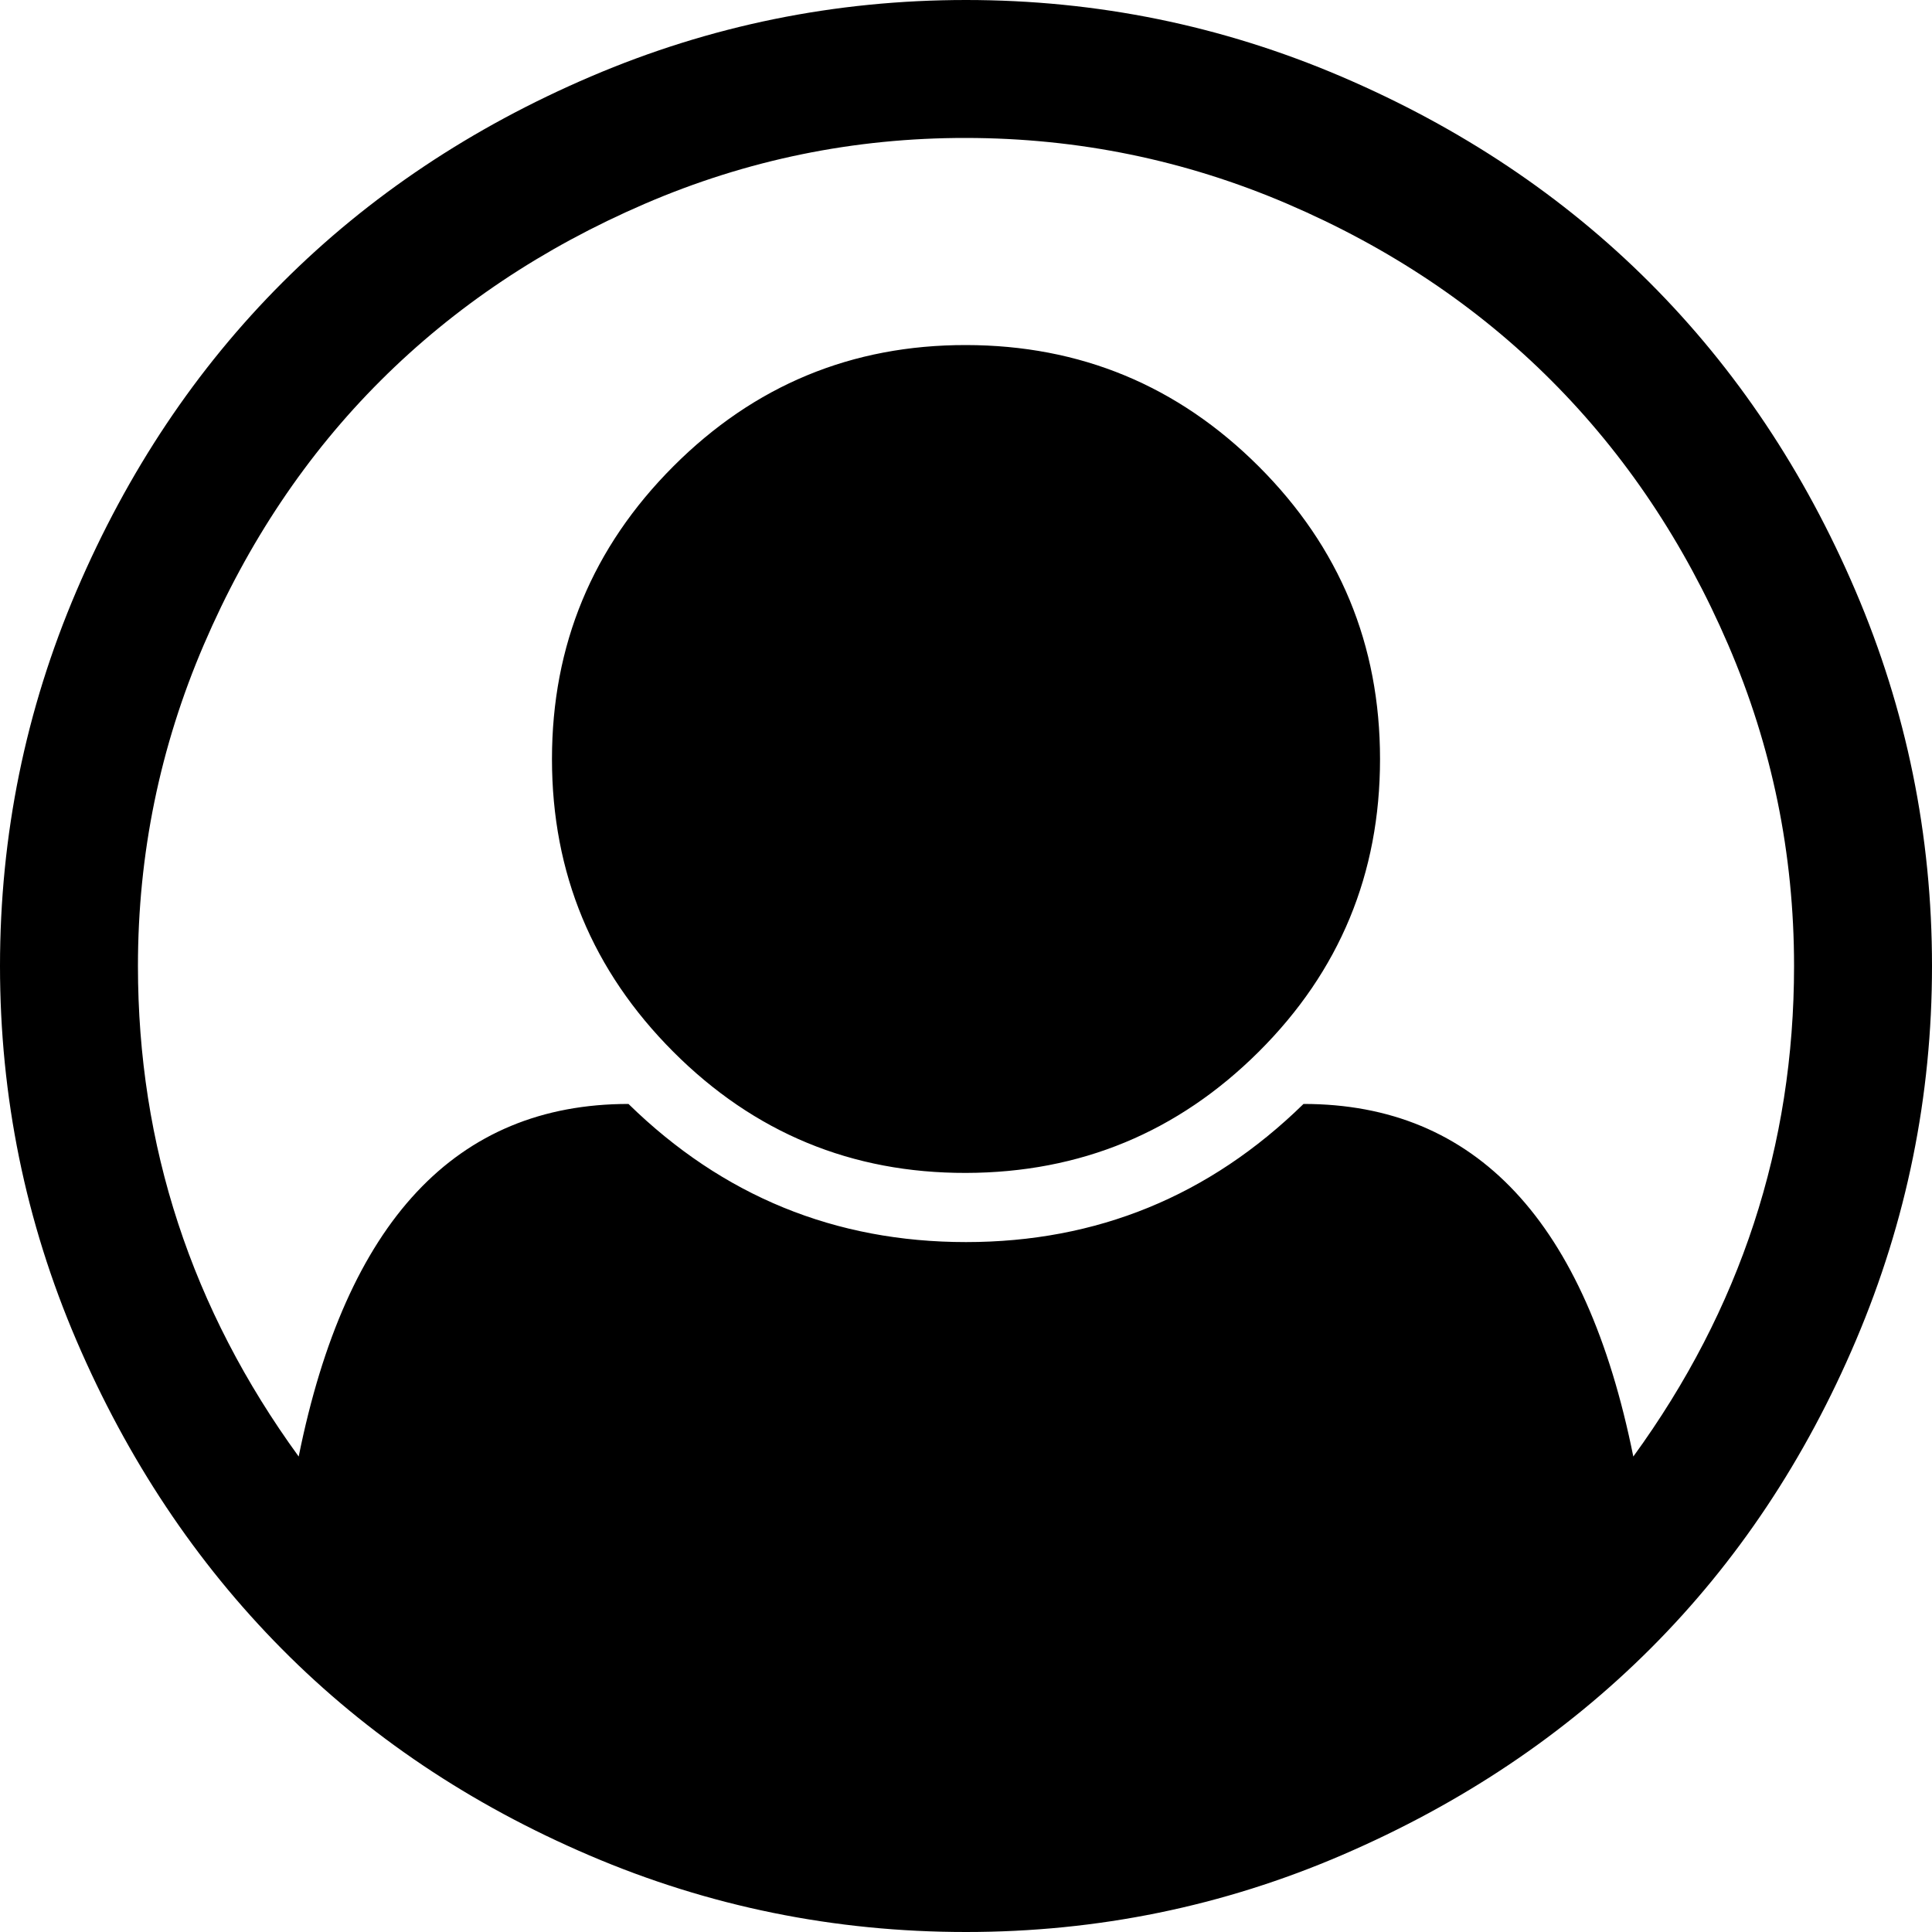 <svg height="1000" width="1000" xmlns="http://www.w3.org/2000/svg"><path fill="rgb(0,0,0)" d="M500 0q101.6 0 194.2 39.6t159.6 106.6 106.6 159.6T1000 500q0 101 -39.3 193.6T854.4 853.2 694.8 960.1 500 1000 305.2 960.4 145.9 853.5 39.6 693.9 0 500 39.6 305.8 146.2 146.2 305.8 39.6 500 0zm345.4 753.9Q928.6 639.5 928.6 500q0 -87.1 -34.1 -166.3T803 197 666.3 105.5 500 71.4t-166.3 34.1T197 197t-91.5 136.7T71.4 500q0 139.5 83.2 253.9Q191.4 571.4 325.3 571.4q73.1 71.5 174.7 71.5t174.7 -71.5q133.9 0 170.7 182.5zm-131.1 -361q0 -88.8 -62.8 -151.5T500 178.6t-151.5 62.8 -62.8 151.5 62.8 151.5T500 607.1t151.5 -62.7 62.8 -151.5z"/></svg>